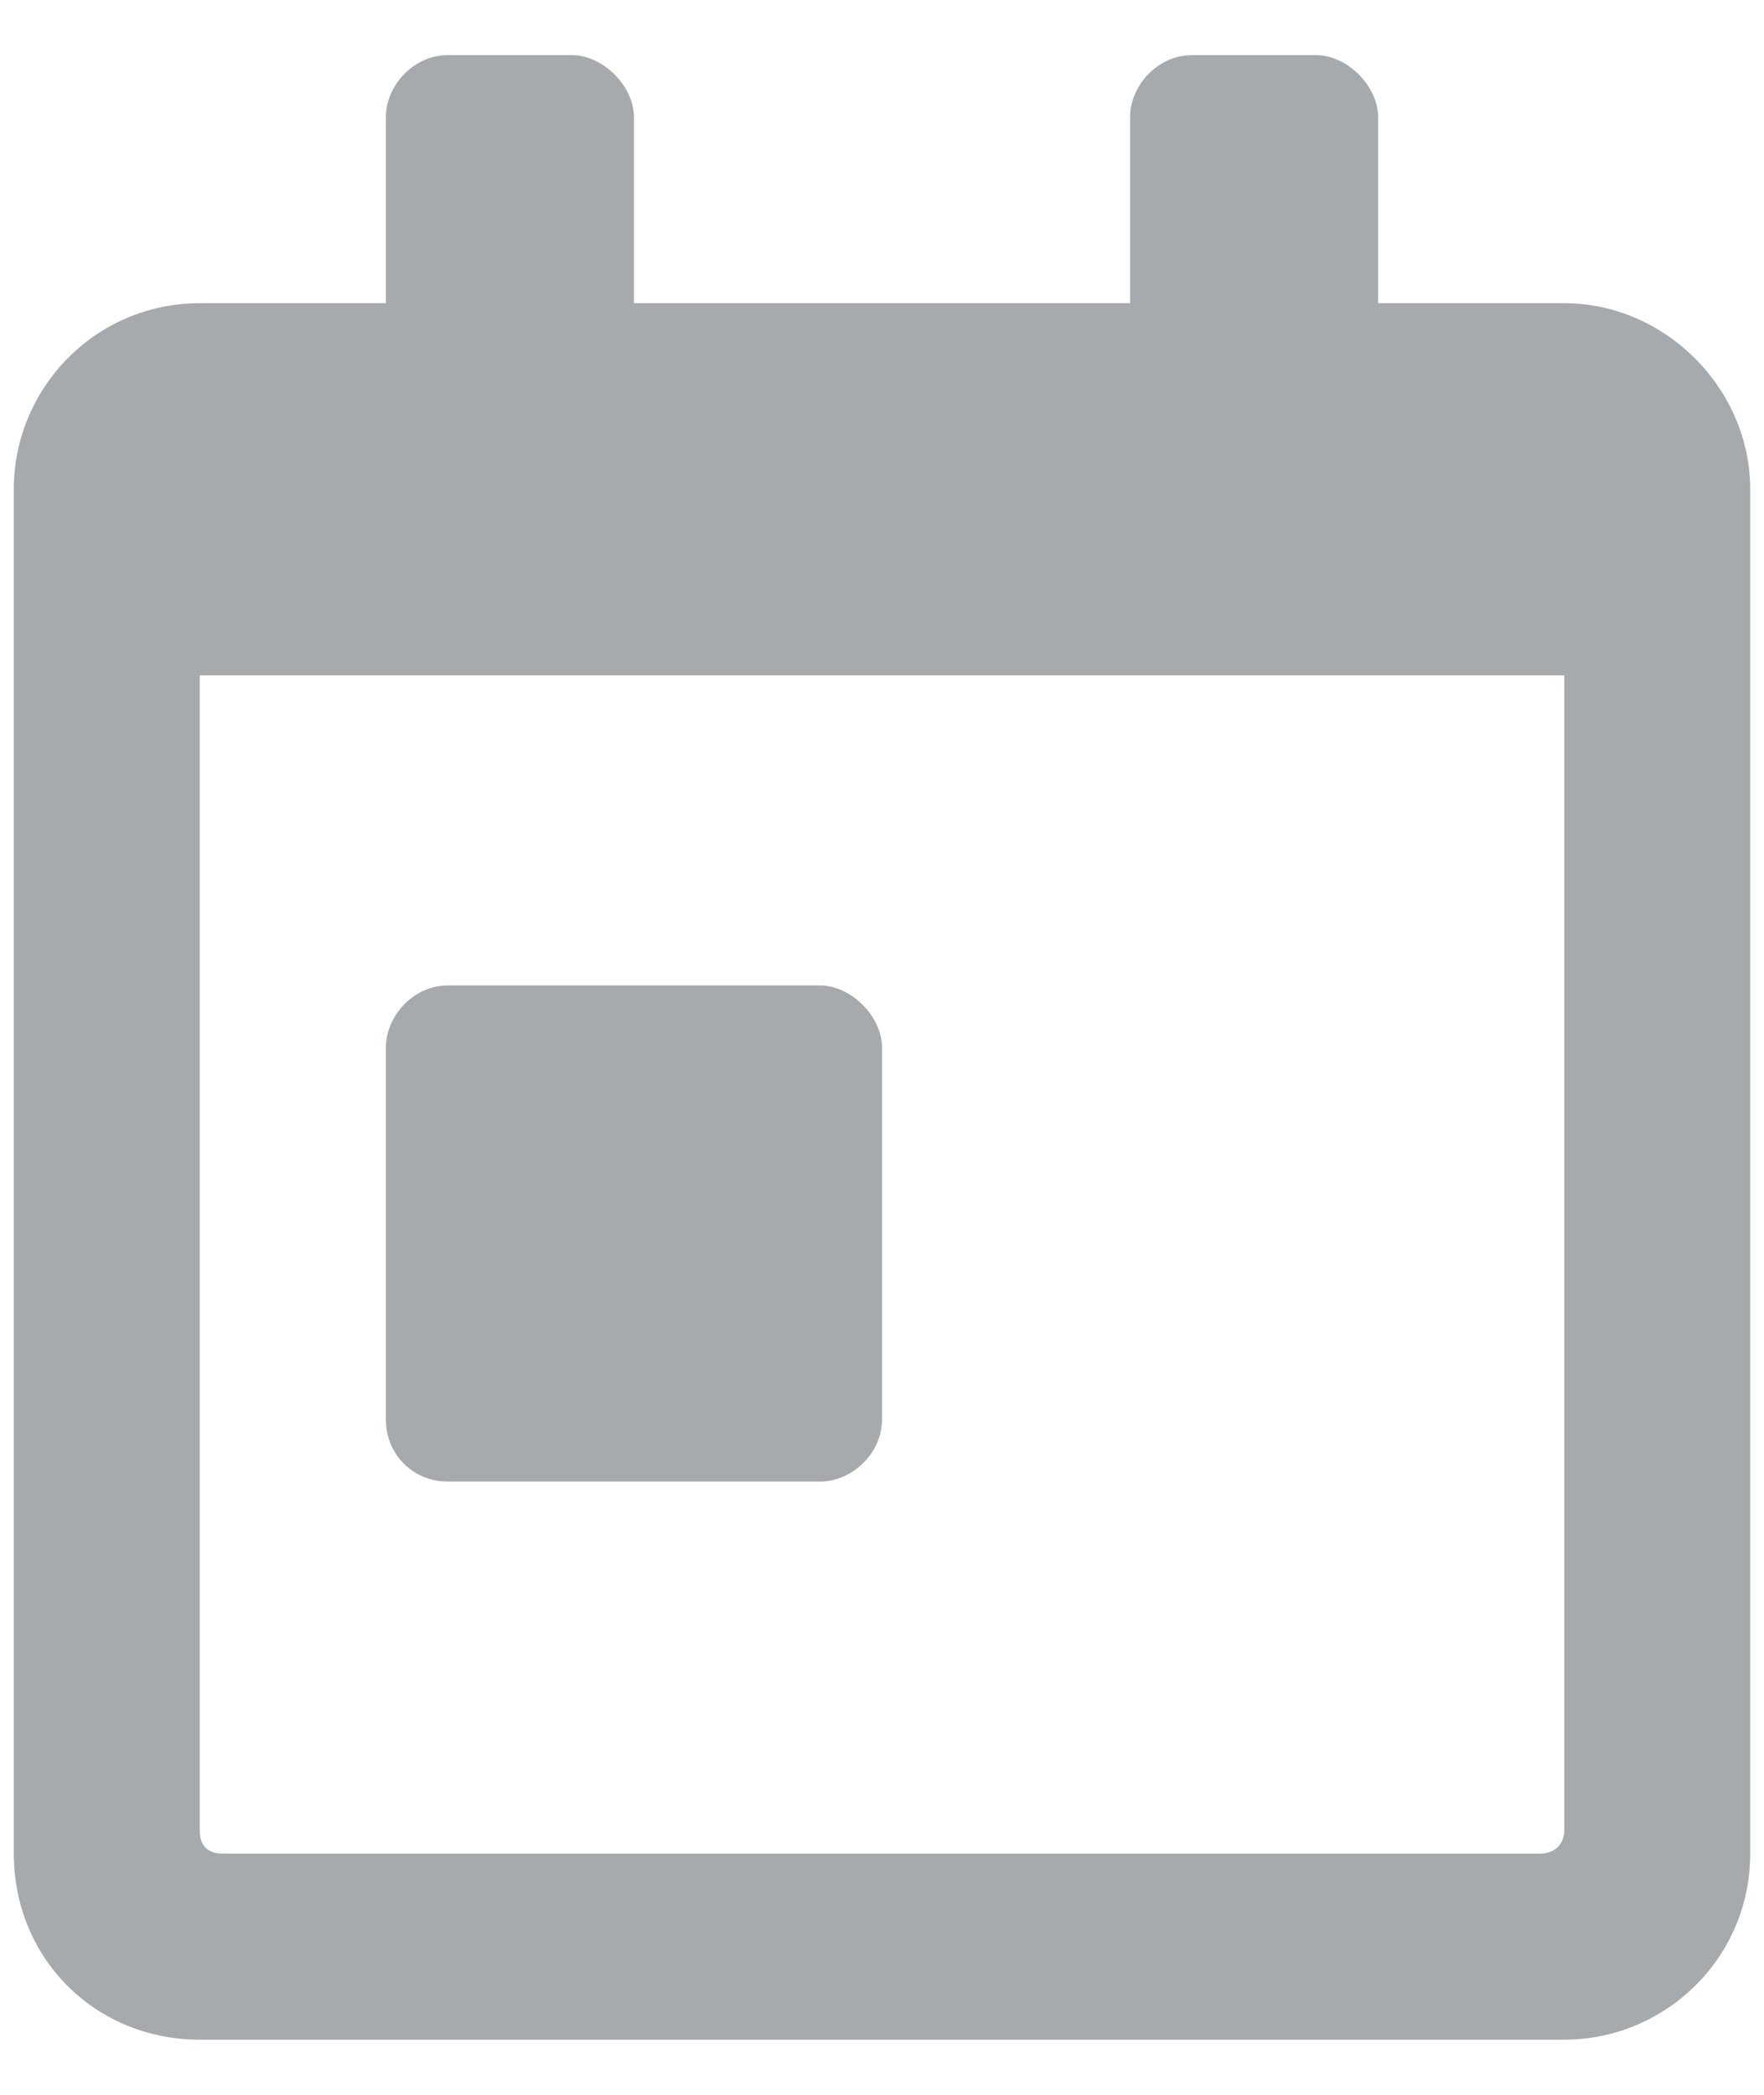 <svg width="16" height="19" viewBox="0 0 16 19" fill="none" xmlns="http://www.w3.org/2000/svg">
<path d="M4.062 13.438C3.746 13.438 3.5 13.191 3.5 12.875V9.5C3.5 9.219 3.746 8.938 4.062 8.938H7.438C7.719 8.938 8 9.219 8 9.5V12.875C8 13.191 7.719 13.438 7.438 13.438H4.062ZM14.188 2.75C15.102 2.75 15.875 3.523 15.875 4.438V16.812C15.875 17.762 15.102 18.5 14.188 18.5H1.812C0.863 18.5 0.125 17.762 0.125 16.812V4.438C0.125 3.523 0.863 2.75 1.812 2.75H3.5V1.062C3.5 0.781 3.746 0.5 4.062 0.5H5.188C5.469 0.5 5.75 0.781 5.75 1.062V2.75H10.25V1.062C10.25 0.781 10.496 0.5 10.812 0.5H11.938C12.219 0.5 12.5 0.781 12.5 1.062V2.75H14.188ZM14.188 16.602V6.125H1.812V16.602C1.812 16.742 1.883 16.812 2.023 16.812H13.977C14.082 16.812 14.188 16.742 14.188 16.602Z" fill="#A7AAAD"/>
</svg>

